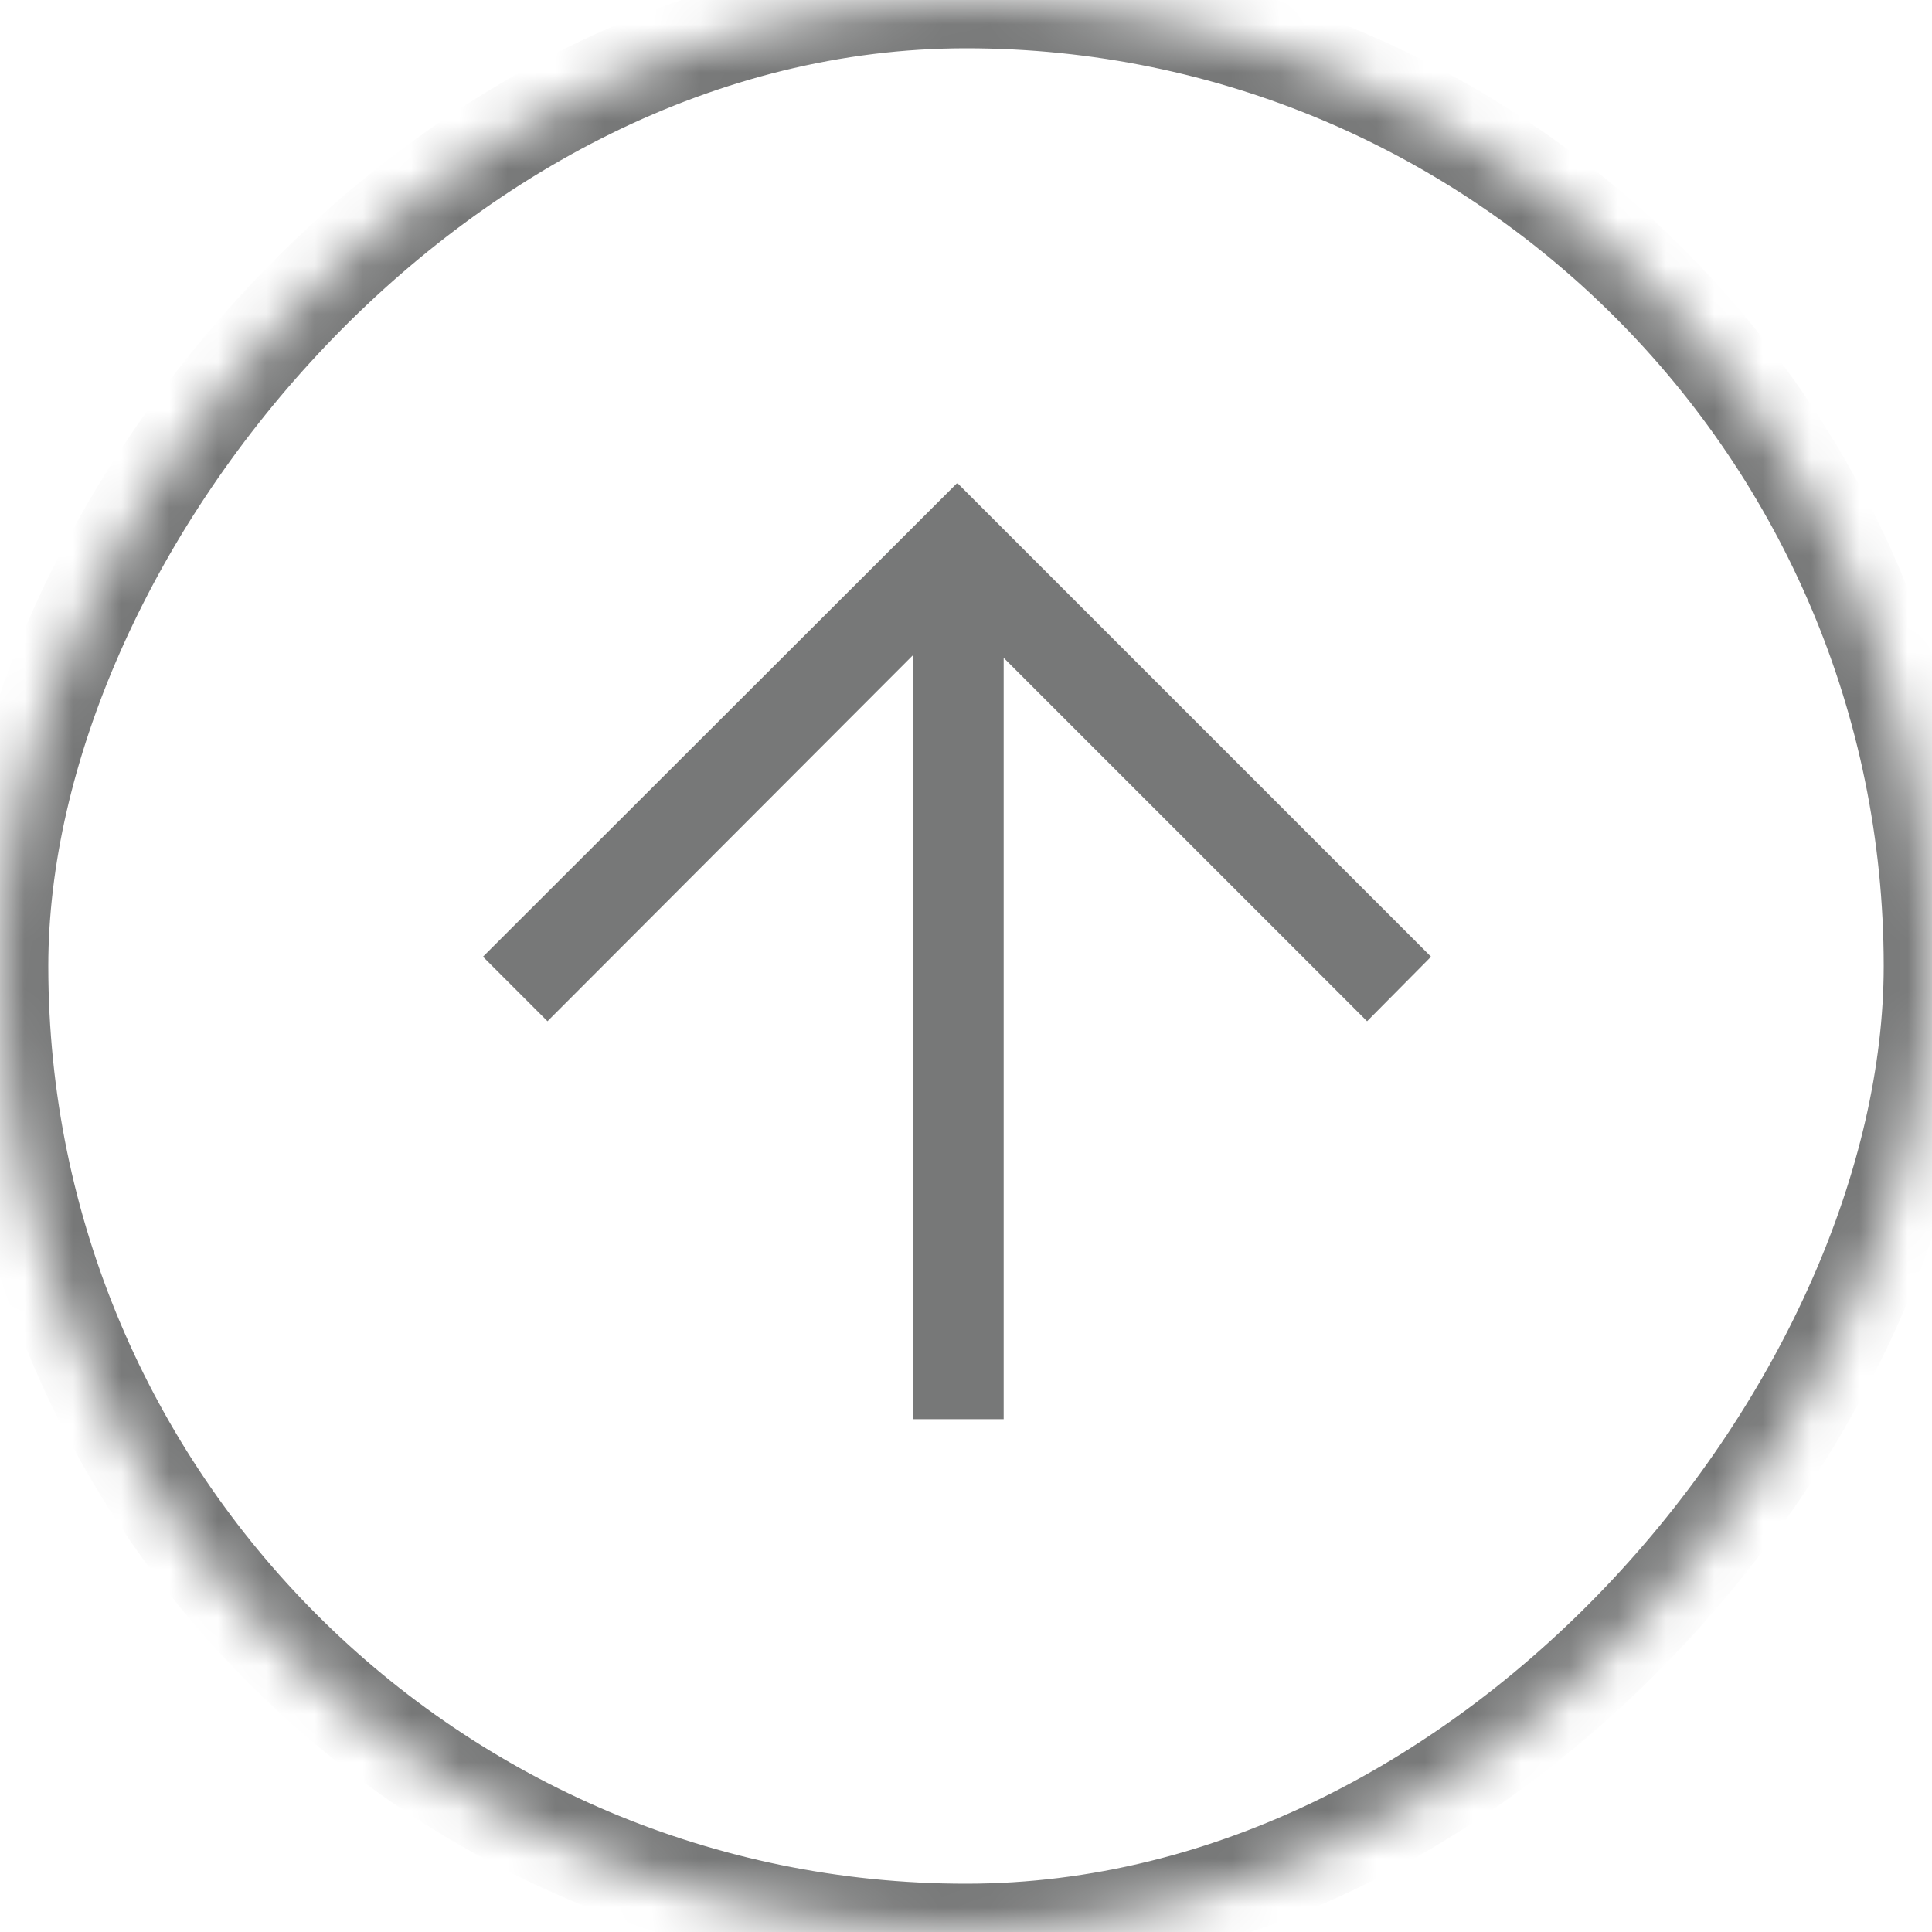 <?xml version="1.0" encoding="UTF-8"?>
<svg width="40px" height="40px" viewBox="0 0 40 40" version="1.1" xmlns="http://www.w3.org/2000/svg" xmlns:xlink="http://www.w3.org/1999/xlink">
    <!-- Generator: Sketch 41.2 (35397) - http://www.bohemiancoding.com/sketch -->
    <title>button/arrow_up/hover</title>
    <desc>Created with Sketch.</desc>
    <defs>
        <rect id="path-1" x="0" y="0" width="40" height="40" rx="20"></rect>
        <mask id="mask-2" maskContentUnits="userSpaceOnUse" maskUnits="objectBoundingBox" x="0" y="0" width="40" height="40" fill="white">
            <use xlink:href="#path-1"></use>
        </mask>
    </defs>
    <g id="elements" stroke="none" stroke-width="1" fill="none" fill-rule="evenodd">
        <g transform="translate(-1158, -236)" id="button/arrow_up/hover">
            <g transform="translate(1158, 236)">
                <use id="Rectangle-3" stroke="#777878" mask="url(#mask-2)" stroke-width="2" transform="translate(20, 20) scale(-1, 1) rotate(180) translate(-20, -20) " xlink:href="#path-1"></use>
                <polygon id="down" fill="#777878" transform="translate(19.814, 19.691) rotate(180) translate(-19.814, -19.691) " points="28.293 18.238 20.723 25.82 20.723 10 18.848 10 18.848 25.762 11.324 18.238 10 19.574 19.809 29.383 29.629 19.574"></polygon>
            </g>
        </g>
    </g>
</svg>